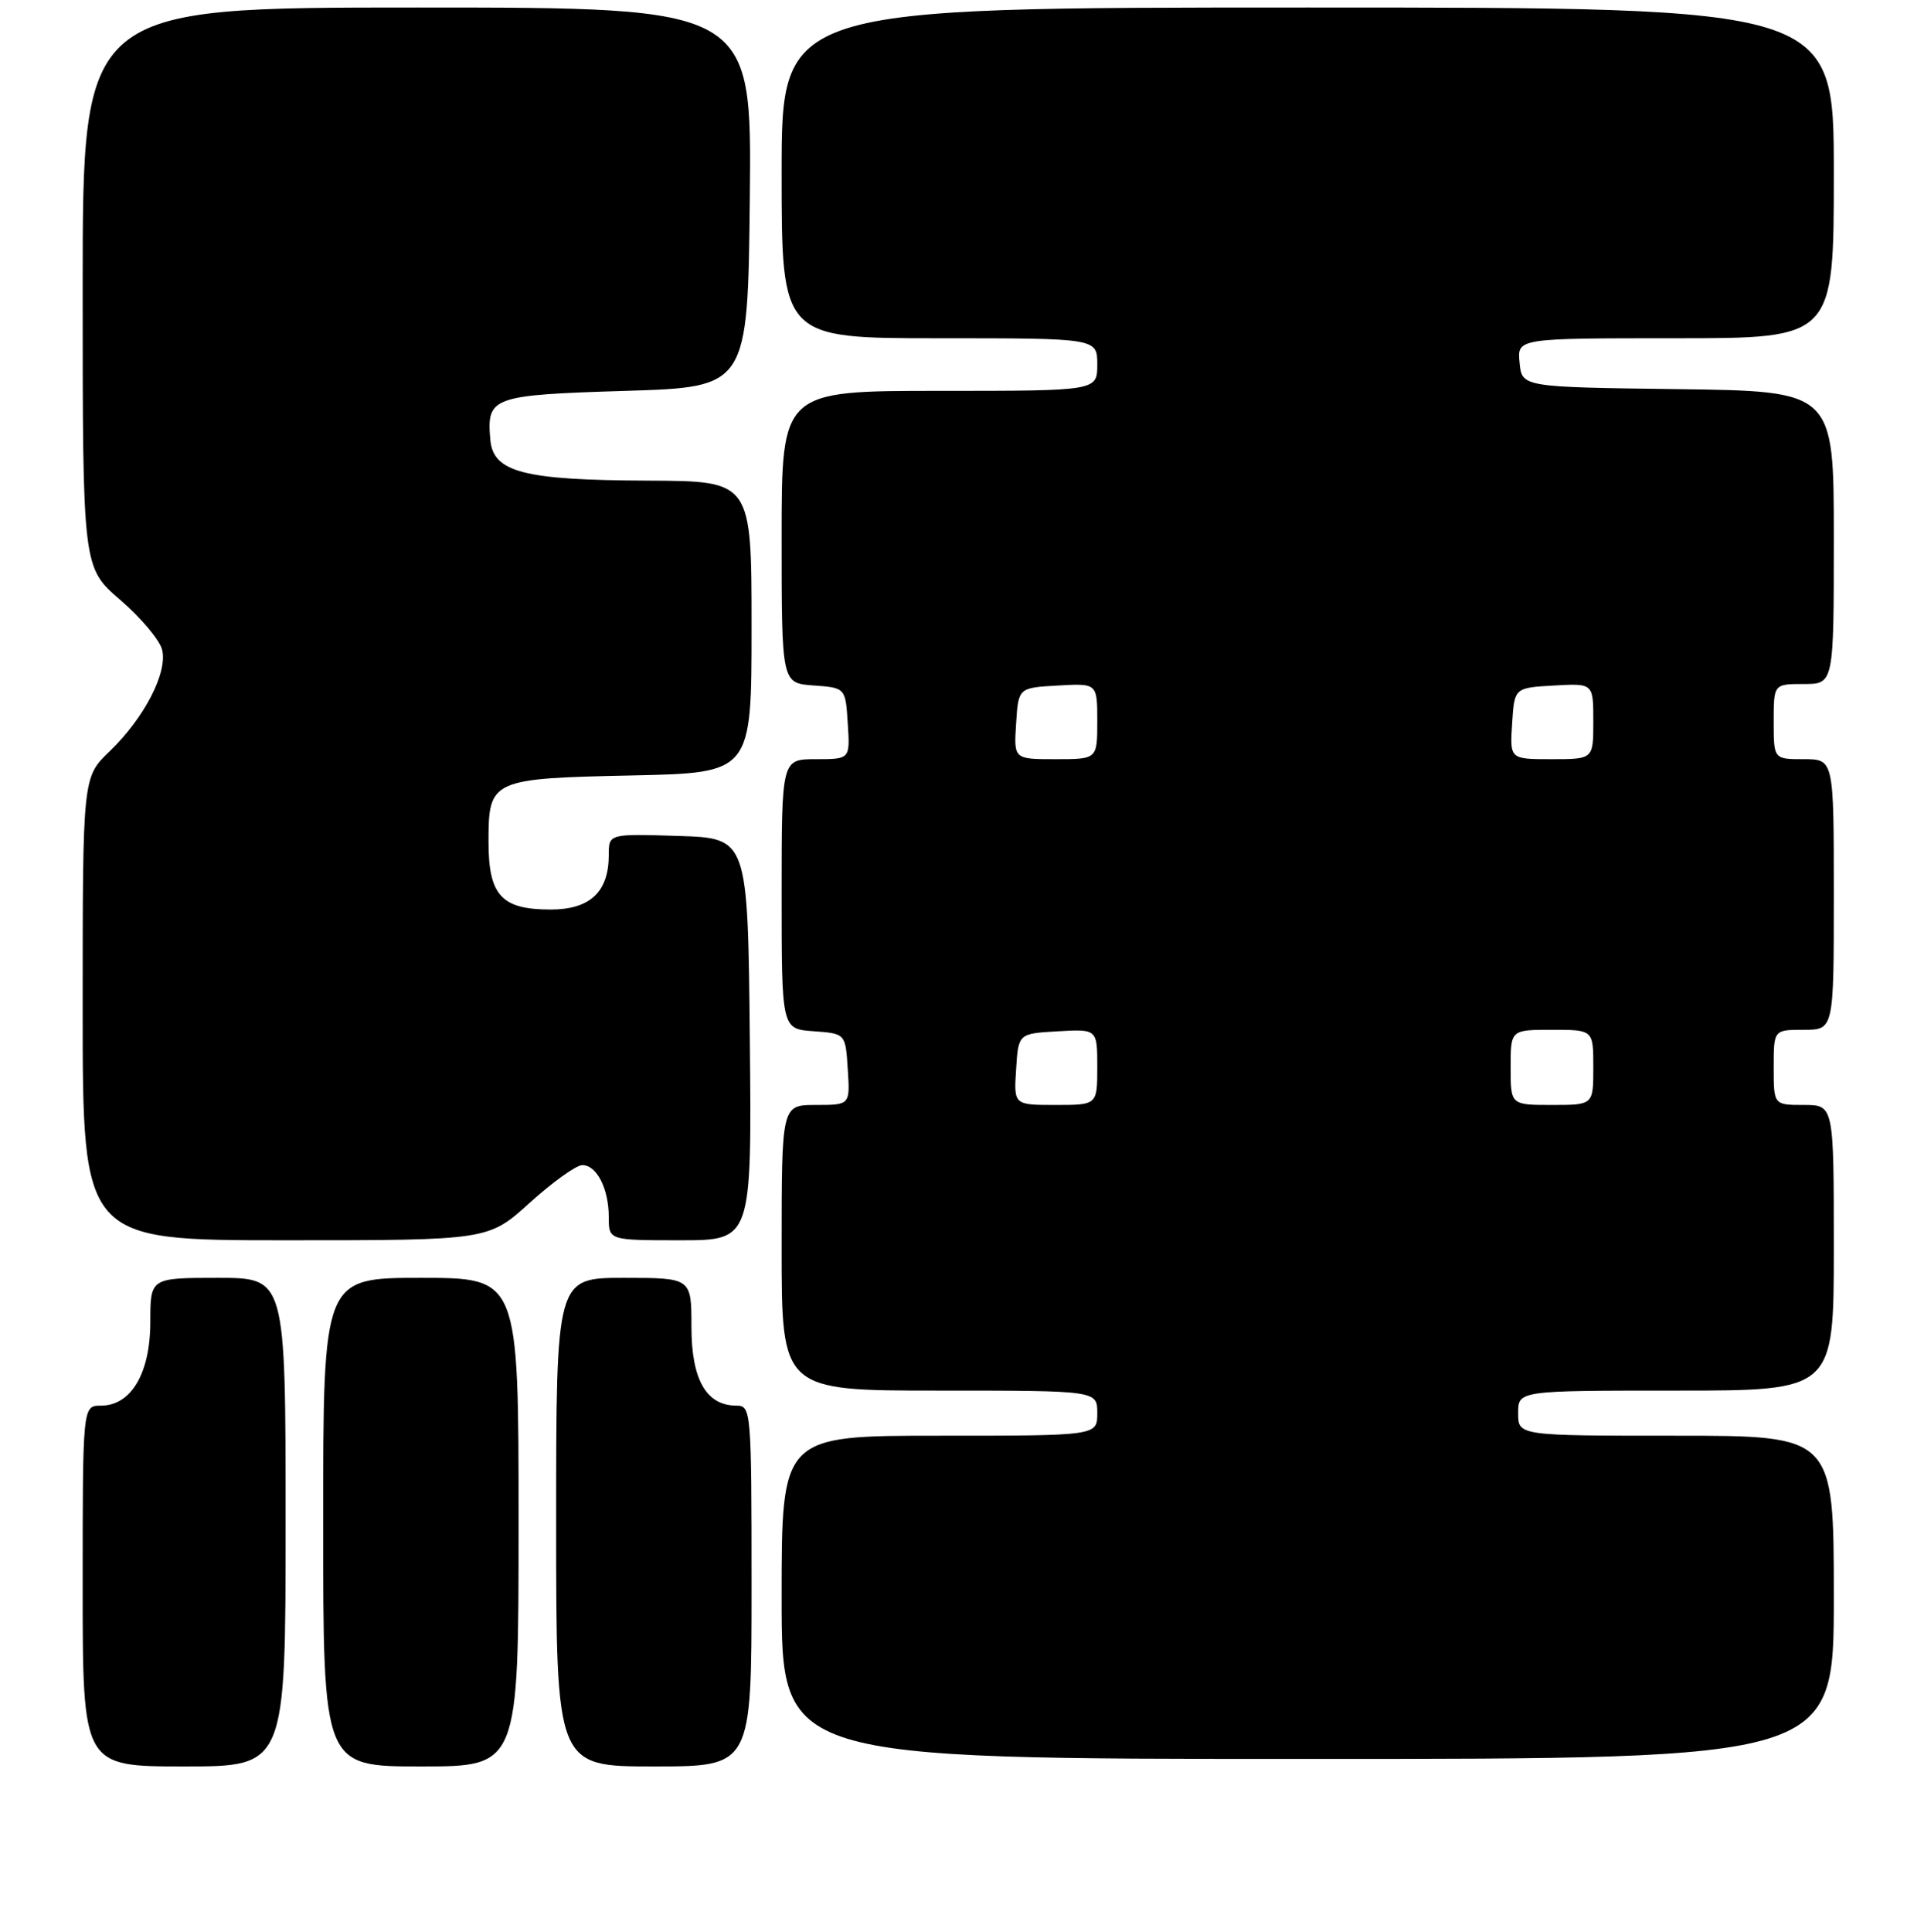 <?xml version="1.0" encoding="UTF-8" standalone="no"?>
<!DOCTYPE svg PUBLIC "-//W3C//DTD SVG 1.1//EN" "http://www.w3.org/Graphics/SVG/1.1/DTD/svg11.dtd" >
<svg xmlns="http://www.w3.org/2000/svg" xmlns:xlink="http://www.w3.org/1999/xlink" version="1.1" viewBox="0 0 256 257">
 <g >
 <path fill="currentColor"
d=" M 38.00 202.50 C 38.00 170.00 38.00 170.00 29.00 170.00 C 20.00 170.00 20.00 170.00 20.00 175.87 C 20.00 182.69 17.45 187.00 13.43 187.00 C 11.00 187.00 11.00 187.00 11.00 211.00 C 11.00 235.00 11.00 235.00 24.50 235.00 C 38.00 235.00 38.00 235.00 38.00 202.50 Z  M 69.00 202.50 C 69.00 170.00 69.00 170.00 56.00 170.00 C 43.00 170.00 43.00 170.00 43.00 202.50 C 43.00 235.00 43.00 235.00 56.00 235.00 C 69.00 235.00 69.00 235.00 69.00 202.50 Z  M 100.00 211.00 C 100.00 187.67 99.94 187.00 98.00 187.00 C 93.97 187.00 92.00 183.54 92.00 176.50 C 92.00 170.00 92.00 170.00 83.00 170.00 C 74.00 170.00 74.00 170.00 74.00 202.50 C 74.00 235.00 74.00 235.00 87.00 235.00 C 100.00 235.00 100.00 235.00 100.00 211.00 Z  M 244.00 212.50 C 244.00 191.00 244.00 191.00 223.00 191.00 C 202.00 191.00 202.00 191.00 202.00 188.00 C 202.00 185.00 202.00 185.00 223.00 185.00 C 244.00 185.00 244.00 185.00 244.00 166.00 C 244.00 147.00 244.00 147.00 240.00 147.00 C 236.00 147.00 236.00 147.00 236.00 142.00 C 236.00 137.00 236.00 137.00 240.00 137.00 C 244.00 137.00 244.00 137.00 244.00 119.00 C 244.00 101.00 244.00 101.00 240.00 101.00 C 236.00 101.00 236.00 101.00 236.00 96.00 C 236.00 91.00 236.00 91.00 240.00 91.00 C 244.00 91.00 244.00 91.00 244.00 71.52 C 244.00 52.04 244.00 52.04 223.25 51.77 C 202.50 51.50 202.50 51.50 202.19 48.25 C 201.87 45.00 201.87 45.00 222.94 45.00 C 244.00 45.00 244.00 45.00 244.00 23.00 C 244.00 1.00 244.00 1.00 174.00 1.00 C 104.00 1.00 104.00 1.00 104.00 23.00 C 104.00 45.00 104.00 45.00 125.00 45.00 C 146.00 45.00 146.00 45.00 146.00 48.50 C 146.00 52.00 146.00 52.00 125.00 52.00 C 104.00 52.00 104.00 52.00 104.00 71.44 C 104.00 90.89 104.00 90.89 108.25 91.19 C 112.50 91.50 112.50 91.50 112.80 96.25 C 113.11 101.00 113.11 101.00 108.55 101.00 C 104.00 101.00 104.00 101.00 104.00 118.94 C 104.00 136.89 104.00 136.89 108.25 137.19 C 112.50 137.50 112.50 137.50 112.80 142.25 C 113.11 147.00 113.11 147.00 108.55 147.00 C 104.00 147.00 104.00 147.00 104.00 166.00 C 104.00 185.00 104.00 185.00 125.00 185.00 C 146.00 185.00 146.00 185.00 146.00 188.00 C 146.00 191.00 146.00 191.00 125.00 191.00 C 104.00 191.00 104.00 191.00 104.00 212.50 C 104.00 234.00 104.00 234.00 174.00 234.00 C 244.00 234.00 244.00 234.00 244.00 212.50 Z  M 70.50 160.00 C 73.54 157.25 76.68 155.00 77.48 155.00 C 79.40 155.00 81.00 158.14 81.00 161.93 C 81.00 165.00 81.00 165.00 90.52 165.00 C 100.03 165.00 100.03 165.00 99.77 138.25 C 99.50 111.50 99.50 111.50 90.25 111.21 C 81.00 110.92 81.00 110.92 81.00 113.74 C 81.00 118.66 78.51 121.00 73.27 121.00 C 66.72 121.00 65.00 119.13 65.00 111.97 C 65.00 103.71 65.31 103.56 84.15 103.16 C 100.00 102.82 100.00 102.82 100.00 83.41 C 100.00 64.00 100.00 64.00 86.25 63.94 C 69.66 63.88 65.62 62.83 65.24 58.50 C 64.74 52.79 65.41 52.55 83.21 52.00 C 99.50 51.50 99.50 51.50 99.77 26.25 C 100.03 1.00 100.03 1.00 55.52 1.00 C 11.00 1.00 11.00 1.00 11.00 38.25 C 11.00 75.50 11.00 75.50 15.99 79.80 C 18.74 82.16 21.25 85.15 21.57 86.43 C 22.33 89.47 19.21 95.50 14.59 99.95 C 11.00 103.39 11.00 103.39 11.00 134.20 C 11.00 165.00 11.00 165.00 37.99 165.00 C 64.98 165.00 64.98 165.00 70.50 160.00 Z  M 135.20 142.25 C 135.50 137.50 135.50 137.50 140.75 137.20 C 146.00 136.90 146.00 136.90 146.00 141.95 C 146.00 147.00 146.00 147.00 140.45 147.00 C 134.89 147.00 134.89 147.00 135.20 142.25 Z  M 201.00 142.00 C 201.00 137.00 201.00 137.00 206.50 137.00 C 212.00 137.00 212.00 137.00 212.00 142.00 C 212.00 147.00 212.00 147.00 206.50 147.00 C 201.00 147.00 201.00 147.00 201.00 142.00 Z  M 135.20 96.25 C 135.50 91.50 135.50 91.50 140.75 91.20 C 146.00 90.90 146.00 90.90 146.00 95.95 C 146.00 101.00 146.00 101.00 140.45 101.00 C 134.89 101.00 134.89 101.00 135.20 96.25 Z  M 201.20 96.25 C 201.50 91.50 201.50 91.50 206.75 91.20 C 212.00 90.90 212.00 90.90 212.00 95.95 C 212.00 101.00 212.00 101.00 206.45 101.00 C 200.89 101.00 200.89 101.00 201.20 96.25 Z "/>
</g>
</svg>